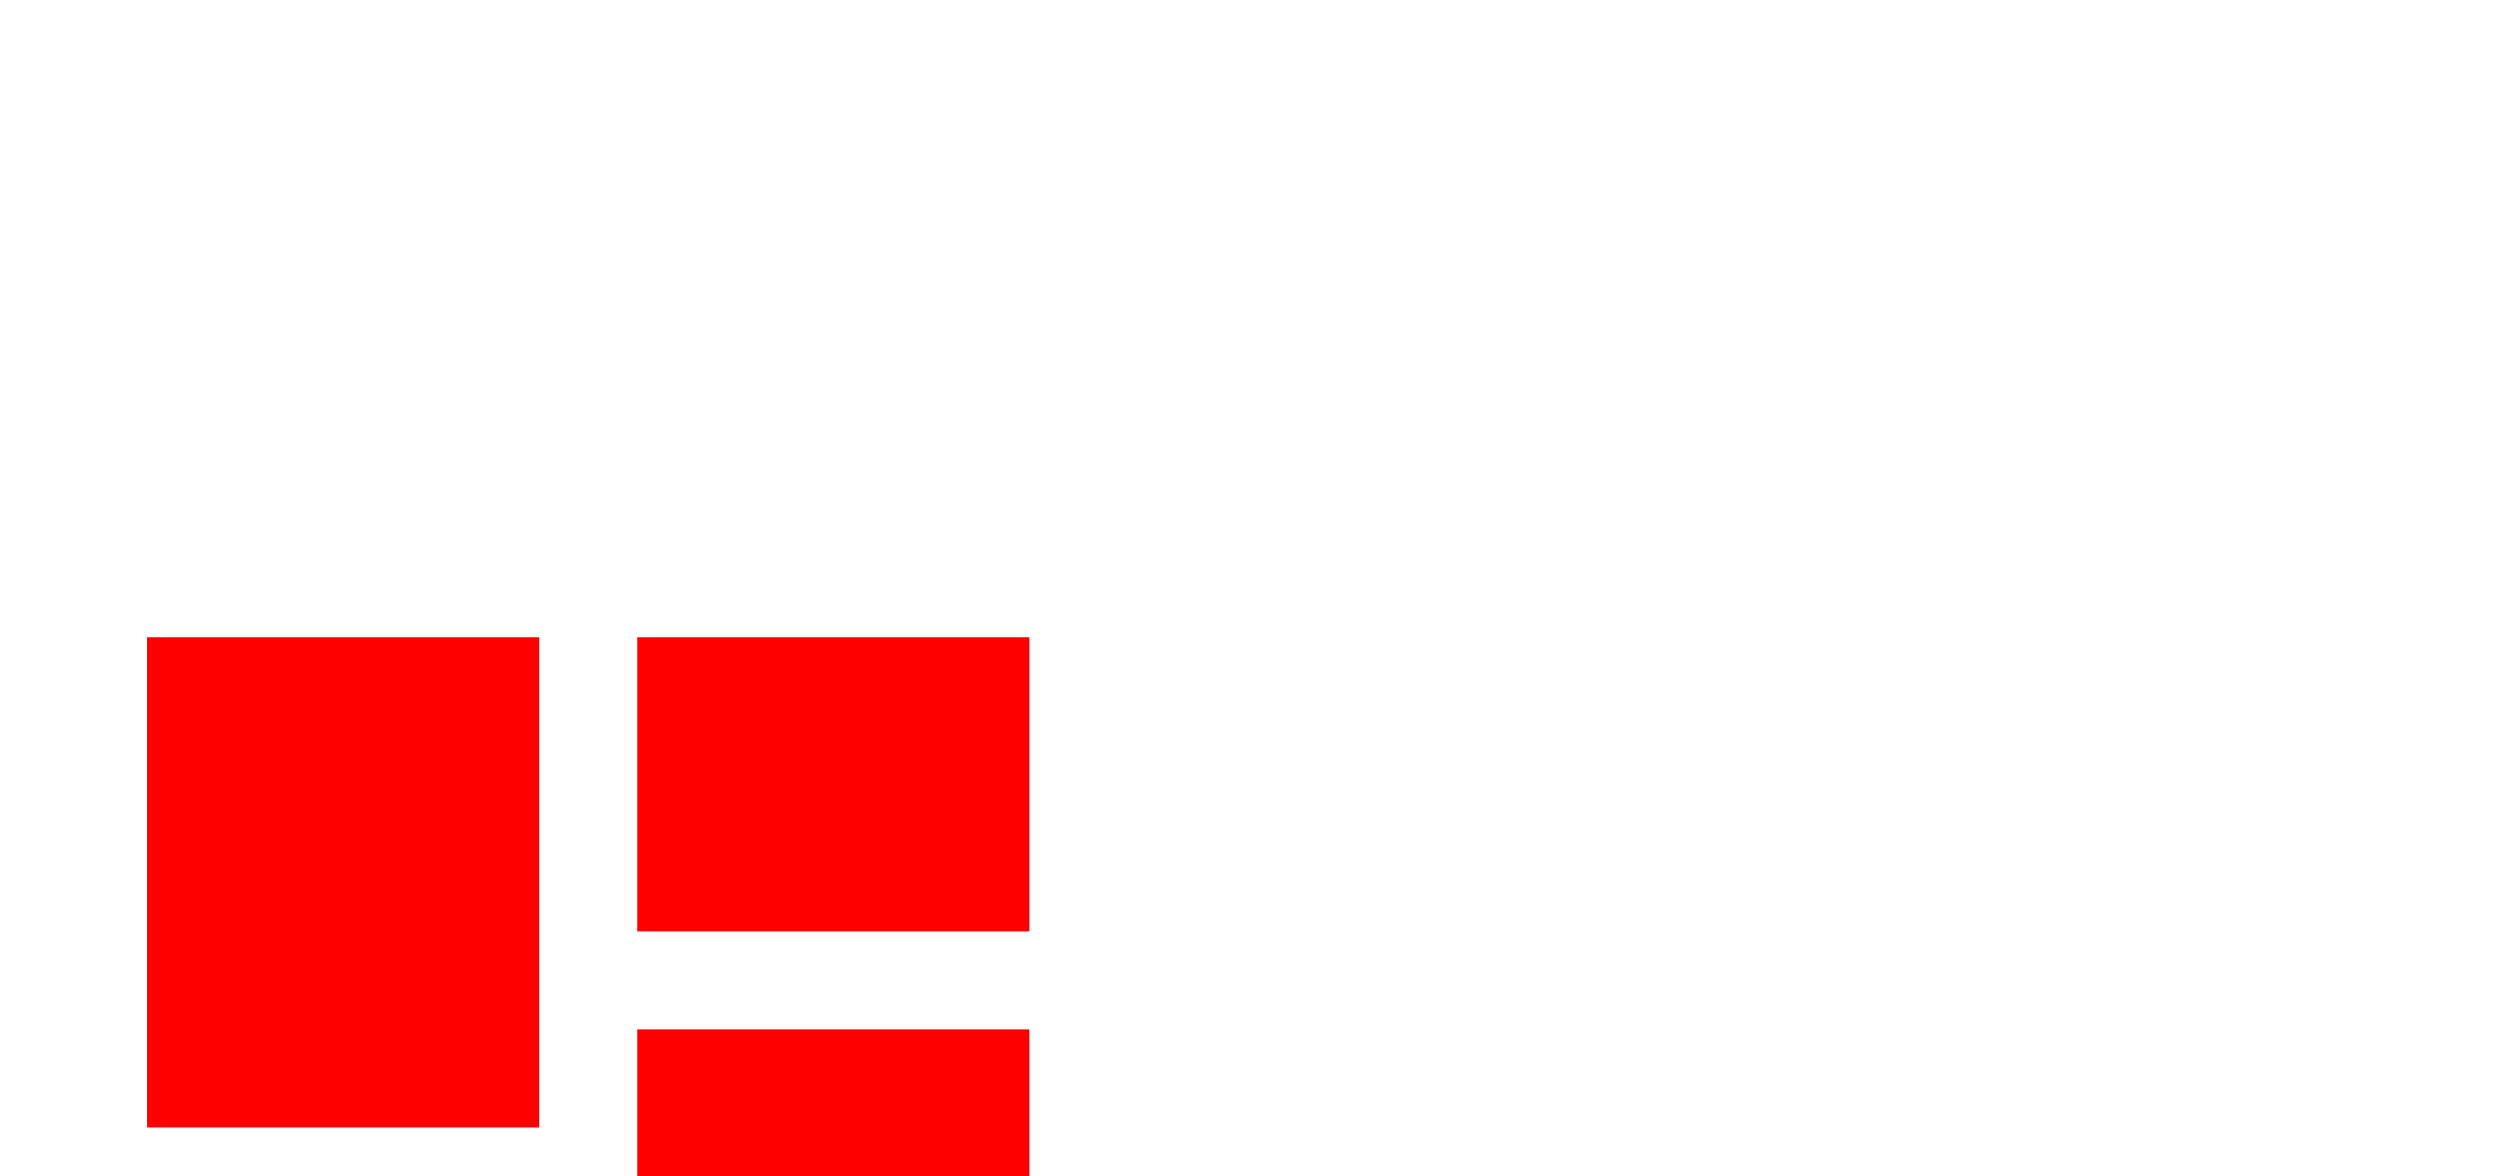 <svg width="51" height="24" viewBox="0 0 51 24" fill="none" xmlns="http://www.w3.org/2000/svg">
<g filter="url(#filter0_d)">
<path fill-rule="even" clip-rule="even" d="M3 13H11V3H3V13ZM3 21H11V15H3V21ZM13 21H21V11H13V21ZM13 3V9H21V3H13Z" opacity="1" fill="Red" id="postColor"/>
</g>
<defs>
<filter id="filter0_d" x="-27" y="-17" width="78" height="78" filterUnits="userSpaceOnUse" color-interpolation-filters="hex">
<feFlood flood-opacity="0" result="BackgroundImageFix"/>
<feColorMatrix in="SourceAlpha" type="matrix" values="0 0 0 0 0 0 0 0 0 0 0 0 0 0 0 0 0 0 127 0"/>
<feOffset dy="10"/>
<feGaussianBlur stdDeviation="15"/>
<feColorMatrix type="matrix" values="0 0 0 0 0 0 0 0 0 0 0 0 0 0 0 0 0 0 0.07 0"/>
<feBlend mode="normal" in2="BackgroundImageFix" result="effect1_dropShadow"/>
<feBlend mode="normal" in="SourceGraphic" in2="effect1_dropShadow" result="shape"/>
</filter>
</defs>
</svg>
